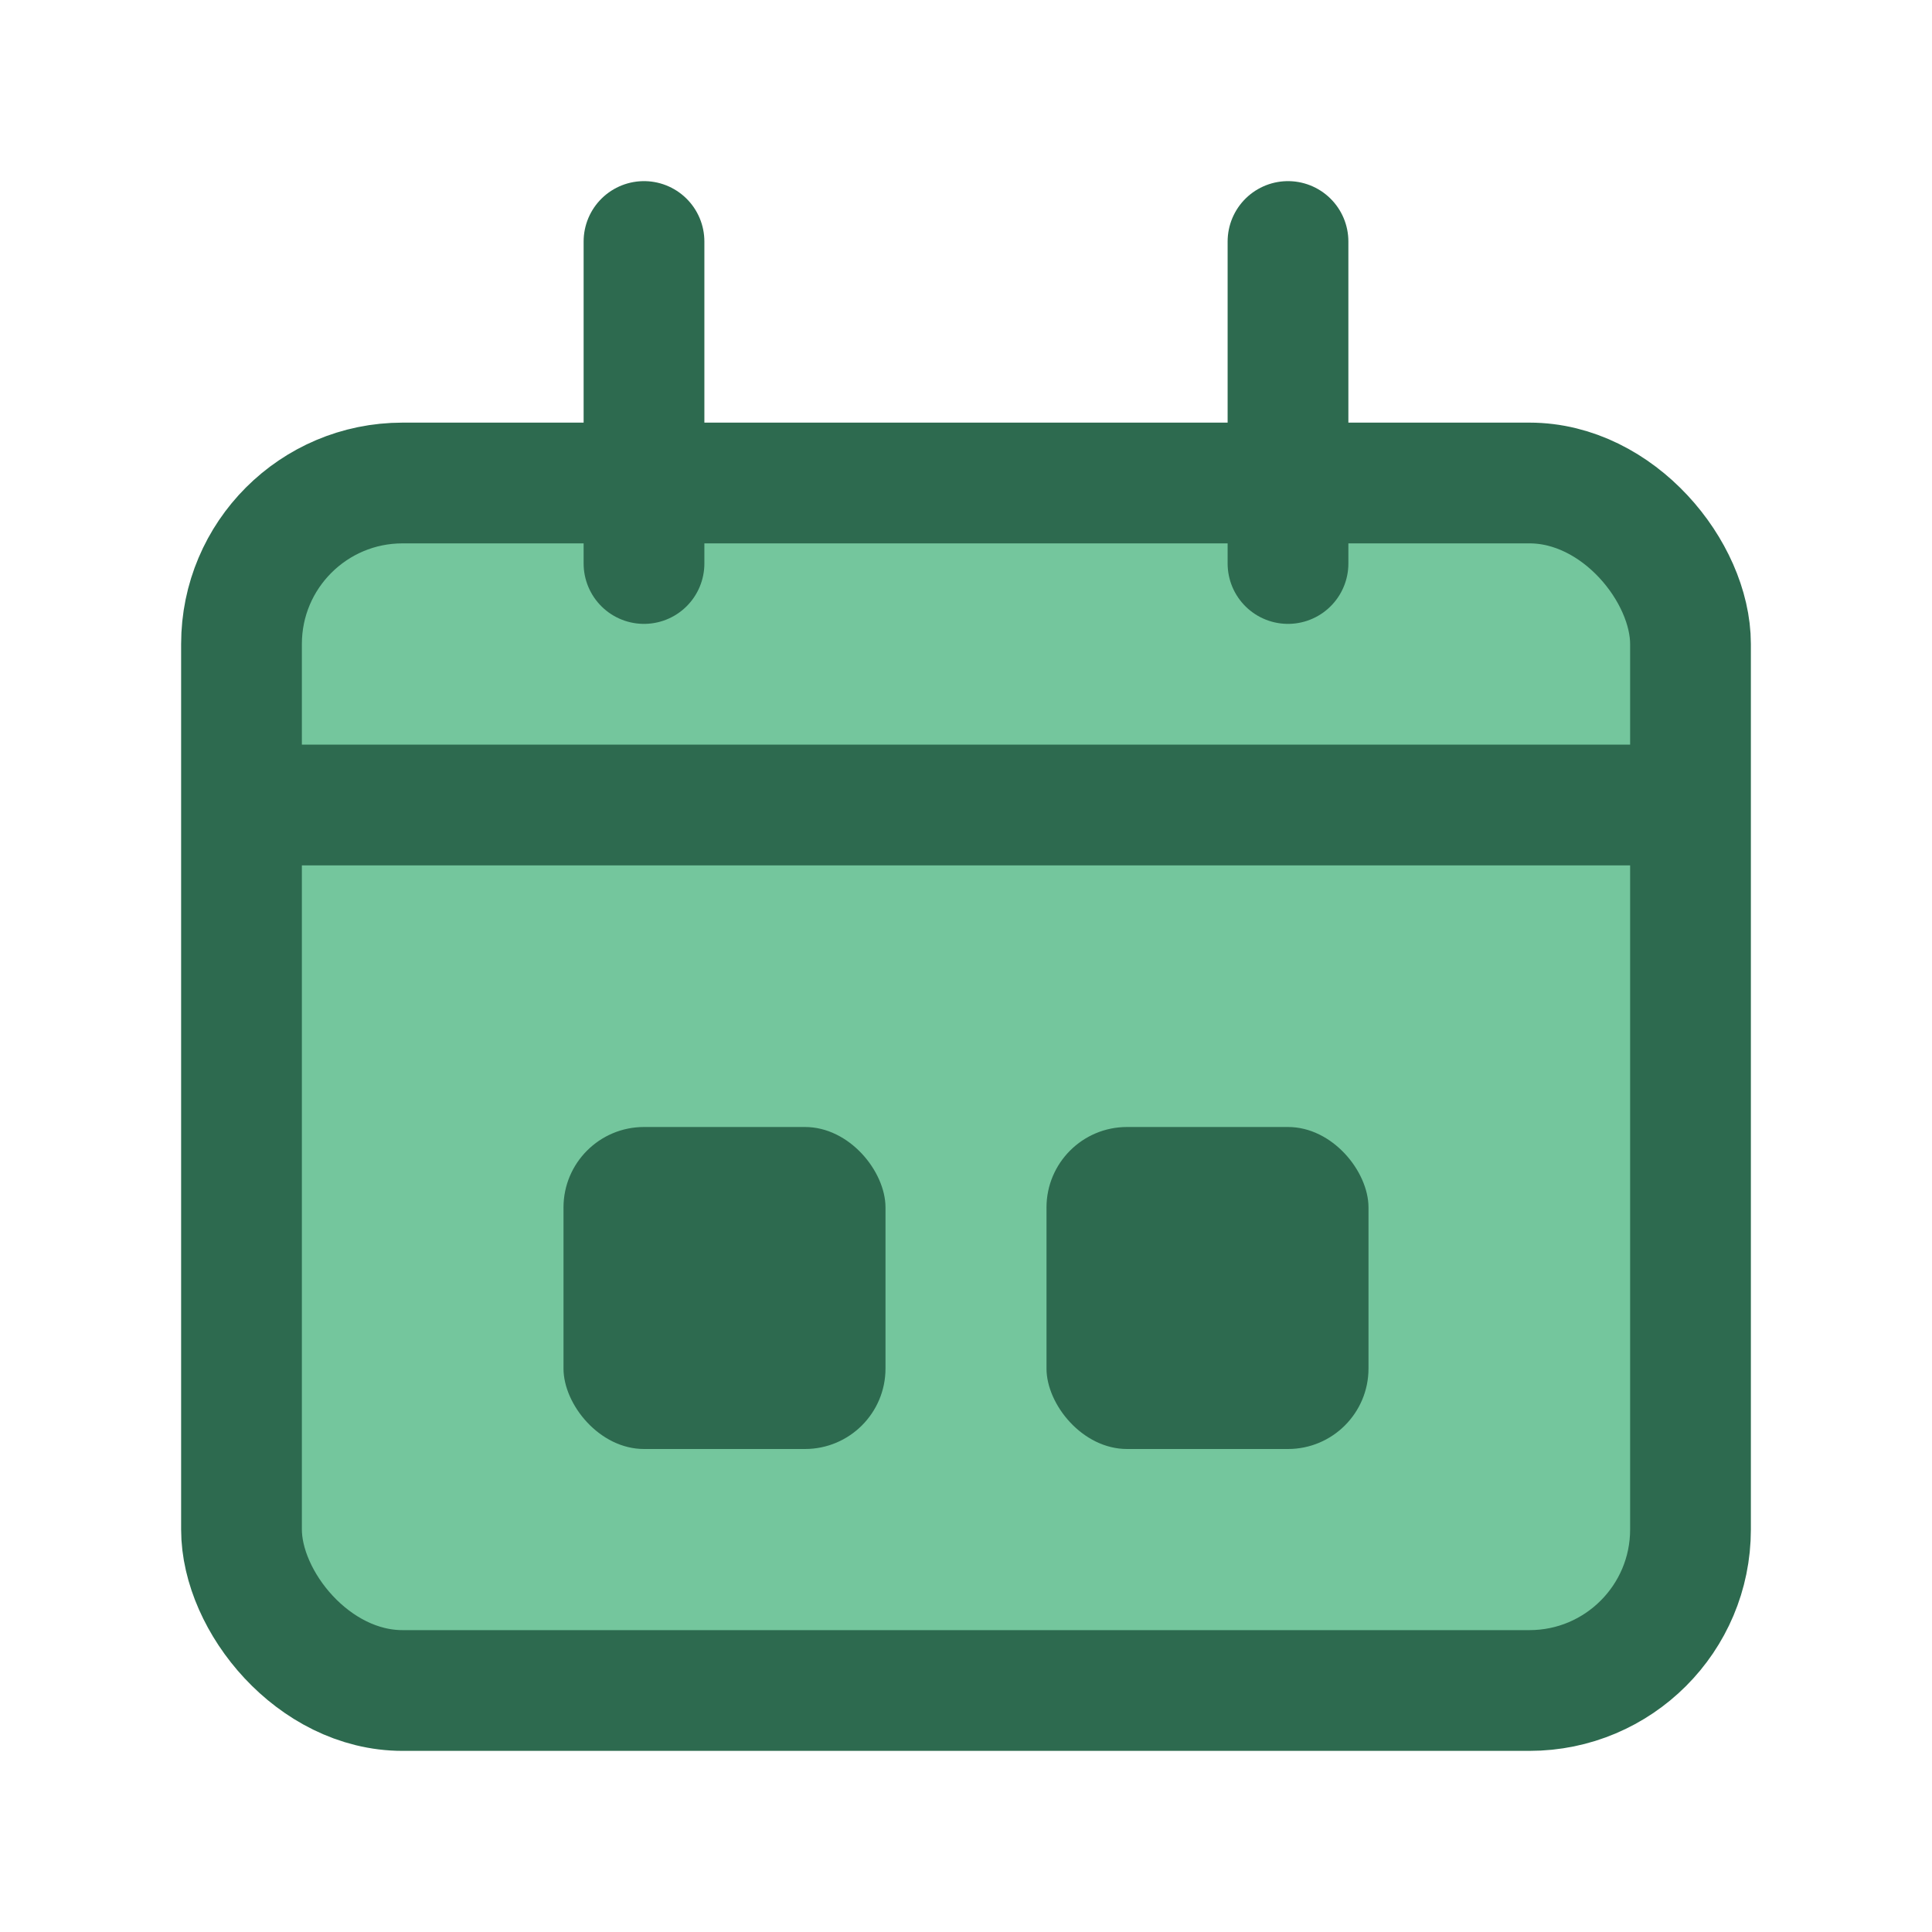 <svg width="24" height="24" viewBox="0 0 24 24" fill="none" xmlns="http://www.w3.org/2000/svg">
  <rect x="3" y="6" width="18" height="15" rx="2" fill="#74C69D" stroke="#2D6A4F" stroke-width="1.5"/>
  <path d="M3 10H21" stroke="#2D6A4F" stroke-width="1.5"/>
  <path d="M8 3V7" stroke="#2D6A4F" stroke-width="1.5" stroke-linecap="round"/>
  <path d="M16 3V7" stroke="#2D6A4F" stroke-width="1.5" stroke-linecap="round"/>
  <rect x="7" y="14" width="4" height="4" rx="1" fill="#2D6A4F"/>
  <rect x="13" y="14" width="4" height="4" rx="1" fill="#2D6A4F"/>
</svg> 
